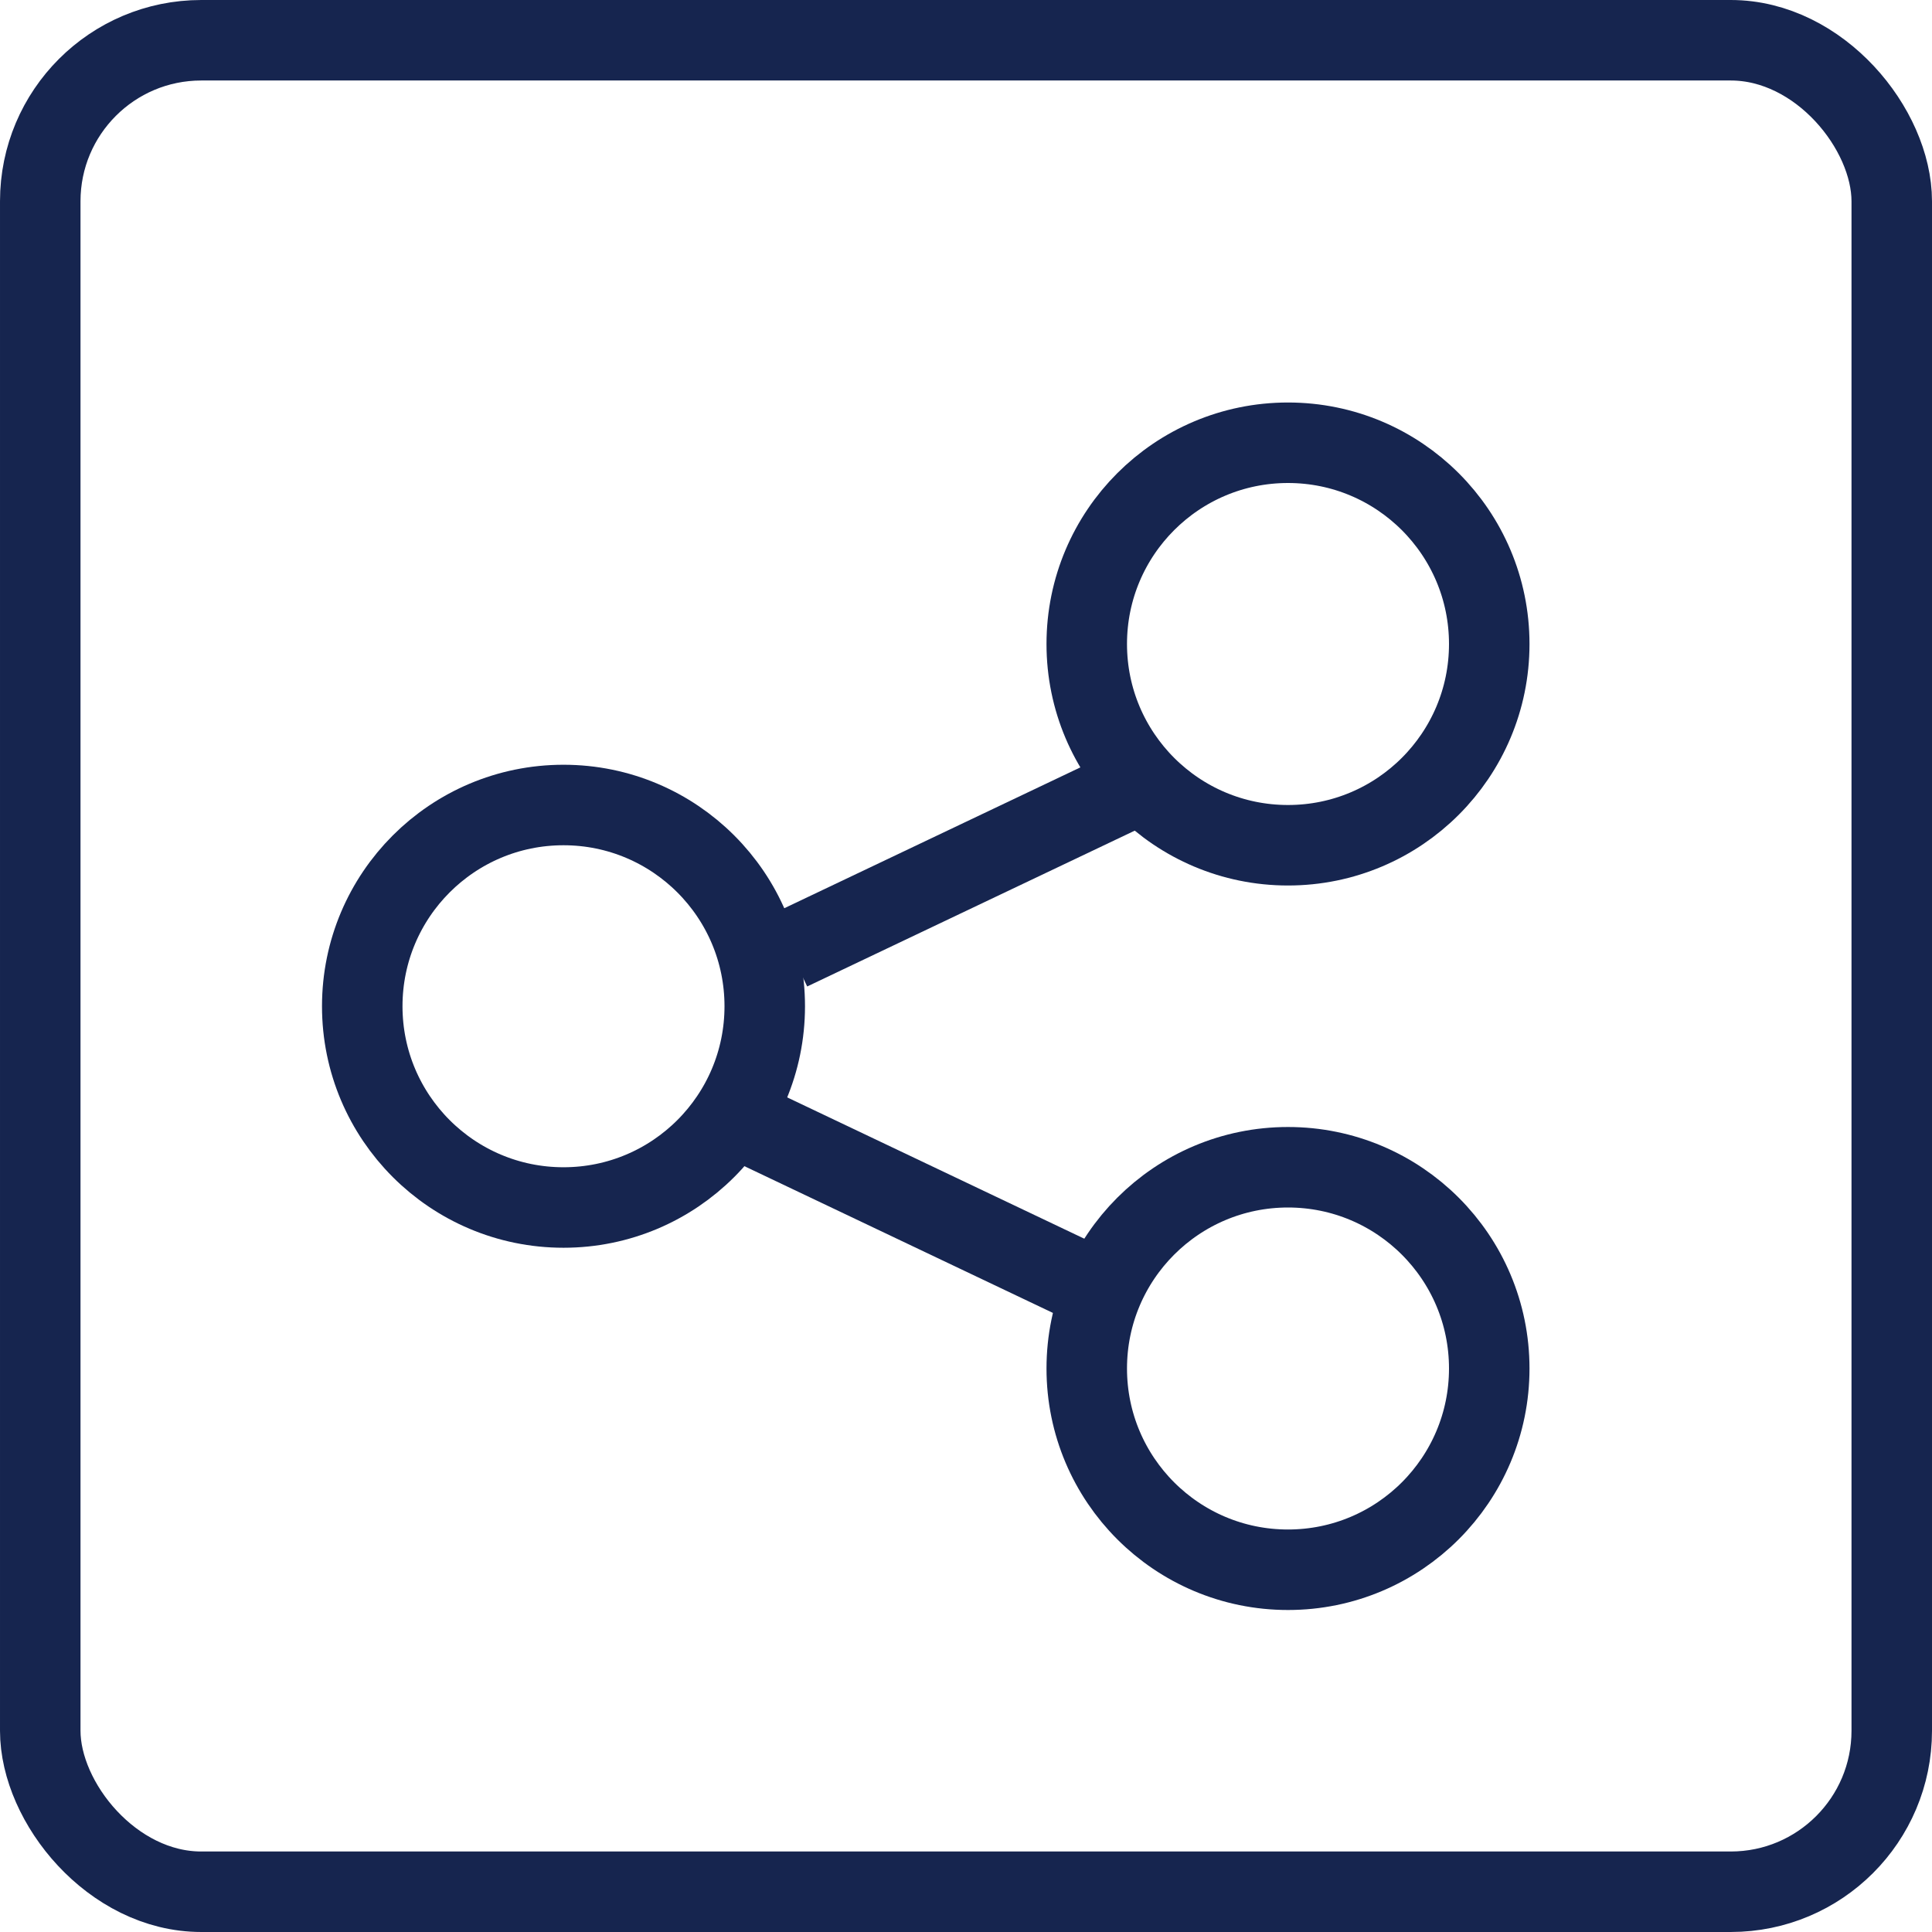 <svg xmlns="http://www.w3.org/2000/svg" width="24" height="24" viewBox="0 0 24 24">
    <g fill="none" fill-rule="evenodd" stroke="#16254F">
        <rect width="23" height="23" x=".5" y=".5" rx="2"/>
        <g transform="matrix(-1 0 0 1 19 5)">
            <circle cx="3" cy="3" r="2.5"/>
            <circle cx="12" cy="7.5" r="2.5"/>
            <circle cx="3" cy="12" r="2.5"/>
            <path stroke-linecap="square" d="M5.358 4.981l3.378 1.607M9.612 9L6 10.718"/>
        </g>
    </g>
</svg>
